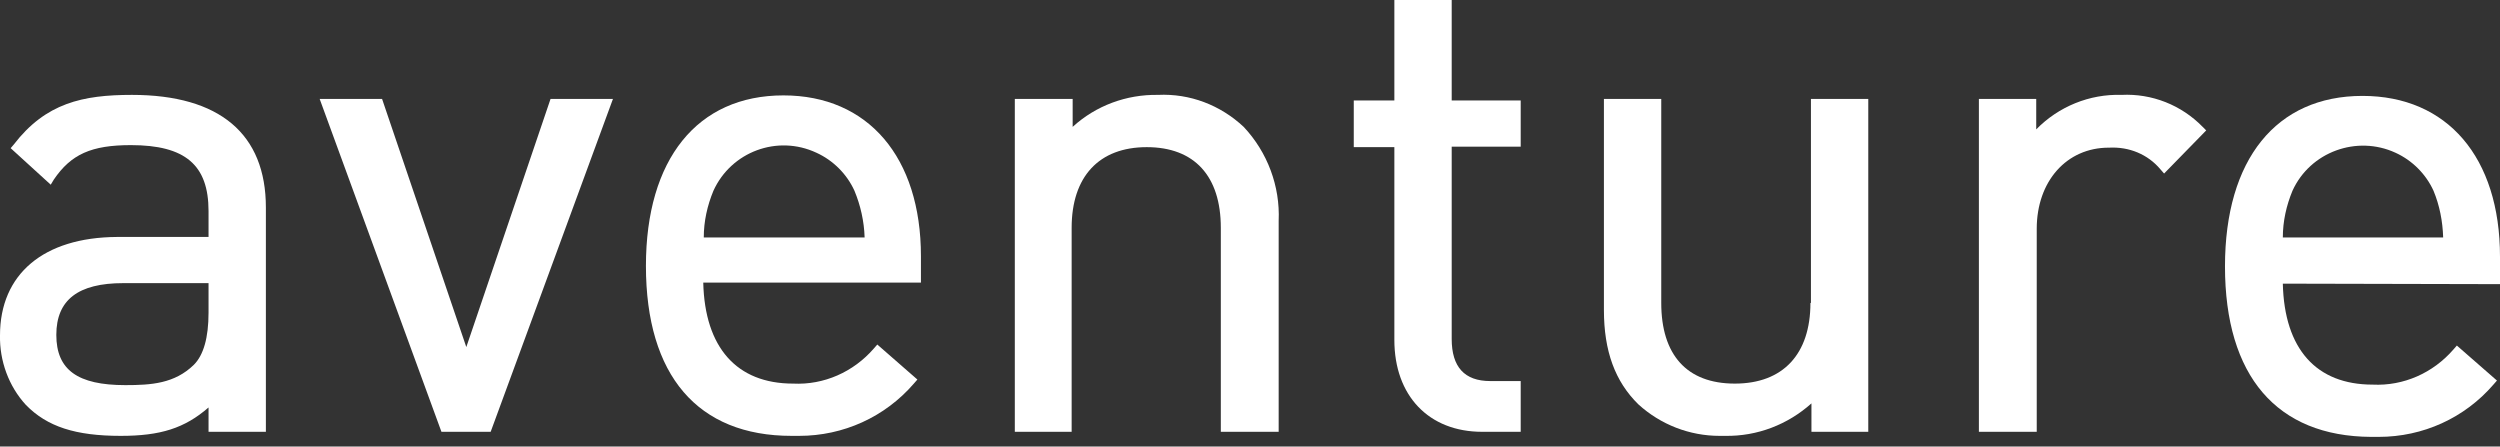 <?xml version="1.0" encoding="utf-8"?>
<!-- Generator: Adobe Illustrator 27.8.1, SVG Export Plug-In . SVG Version: 6.00 Build 0)  -->
<svg version="1.1" id="Layer_1" xmlns="http://www.w3.org/2000/svg" xmlns:xlink="http://www.w3.org/1999/xlink" x="0px" y="0px"
	 viewBox="0 0 492.7 88" style="enable-background:new 0 0 492.7 88;" xml:space="preserve">
<rect x="0" y="0" width="492.7" height="88" fill="#333333" stroke="none"/>
<style type="text/css">
	.st0{clip-path:url(#SVGID_00000168817193271143260080000004068856383347098505_);}
	.st1{fill:#FFFFFF;}
</style>
<g>
	<defs>
		<rect id="SVGID_1_" x="-3.7" y="-21.6" width="500" height="129.3"/>
	</defs>
	<clipPath id="SVGID_00000119804158490063046130000014359082122760422530_">
		<use xlink:href="#SVGID_1_"  style="overflow:visible;"/>
	</clipPath>
	<g style="clip-path:url(#SVGID_00000119804158490063046130000014359082122760422530_);">
		<path class="st1" d="M26,18.7c-9.7,0-17,1.6-23.3,9.8l-0.6,0.7l7.9,7.2l0.6-1c3.4-5,7.4-6.8,15.2-6.8c10.7,0,15.3,3.9,15.3,13v5.1
			H23C8.6,46.8,0,54,0,66.1c-0.1,5,1.7,10,5.1,13.7c4.2,4.3,9.8,6.1,18.7,6.1c7.8,0,12.6-1.5,17.3-5.6v4.8h11.3V40.9
			C52.4,26.4,43.3,18.7,26,18.7 M38.2,71.9c-3.8,3.7-8.4,4-13.5,4c-9.4,0-13.6-3-13.6-9.9s4.3-10.2,13.2-10.2h16.8v5.8
			C41.1,66.6,40.1,70,38.2,71.9L38.2,71.9z"/>
		<polygon class="st1" points="91.9,68.4 75.3,19.5 63,19.5 87,85.1 96.7,85.1 120.8,19.5 108.5,19.5 		"/>
		<path class="st1" d="M154.4,18.8c-17,0-27.1,12.6-27.1,33.6c0,21.6,10.2,33.5,28.7,33.5c0.5,0,1,0,1.5,0c8.7,0,16.9-3.7,22.6-10.3
			l0.7-0.8l-7.9-6.9l-0.7,0.8c-4,4.6-9.8,7.2-15.9,6.9c-11.1,0-17.4-7.1-17.7-19.9h42.9v-5.2C181.5,31,171.1,18.8,154.4,18.8
			 M138.7,46.8c0-3.2,0.7-6.3,1.9-9.2c3.5-7.7,12.6-11.1,20.3-7.5c3.3,1.5,6,4.2,7.5,7.5c1.2,2.9,1.9,6,2,9.2L138.7,46.8z"/>
		<path class="st1" d="M245.1,25c-4.6-4.3-10.6-6.6-16.9-6.3c-6.2-0.1-12.2,2.1-16.8,6.3v-5.5H200v65.6h11.2V44.9
			c0-10.1,5.4-15.9,14.8-15.9s14.6,5.7,14.6,15.9v40.2H252V43.5C252.3,36.7,249.8,30,245.1,25"/>
		<path class="st1" d="M286.1,66.8V28.9h13.6v-9.1h-13.6V0h-11.3v19.8h-8V29h8v38c0,11,6.8,18.1,17.3,18.1h7.6v-10h-6
			C288.6,75.1,286.1,72.3,286.1,66.8"/>
		<path class="st1" d="M356.8,59.7c0,10.1-5.4,15.9-14.9,15.9s-14.5-5.7-14.5-15.9V19.5h-11.3v41.6c0,8.1,2.2,14.1,6.8,18.6
			c4.4,4,10.1,6.2,16,6.2h1.1c6.3,0.1,12.3-2.2,17-6.4v5.6h11.2V19.5h-11.3V59.7z"/>
		<path class="st1" d="M418.1,18.7c-6.3-0.2-12.4,2.3-16.8,6.8v-6H390v65.6h11.4v-40c0-9.4,5.9-16,14.2-16h0.1
			c3.9-0.2,7.6,1.3,10.1,4.3l0.7,0.8l8.3-8.5l-0.7-0.7C429.9,20.7,424.1,18.4,418.1,18.7"/>
		<path class="st1" d="M492.7,50.6c0-19.6-10.4-31.7-27.1-31.7c-17,0-27.1,12.5-27.1,33.6c0,21.6,10.2,33.5,28.8,33.6h1.5
			c8.7,0,16.9-3.7,22.6-10.3l0.7-0.8l-7.9-6.9l-0.7,0.8c-4,4.6-9.8,7.2-15.9,6.9c-11.1,0-17.4-7-17.7-19.9l42.9,0.1L492.7,50.6z
			 M449.9,46.8c0-3.2,0.7-6.3,1.9-9.2c3.5-7.7,12.7-11,20.3-7.5c3.3,1.5,6,4.2,7.5,7.5c1.2,2.9,1.8,6,1.9,9.2L449.9,46.8z"/>
	</g>
</g>
</svg>
